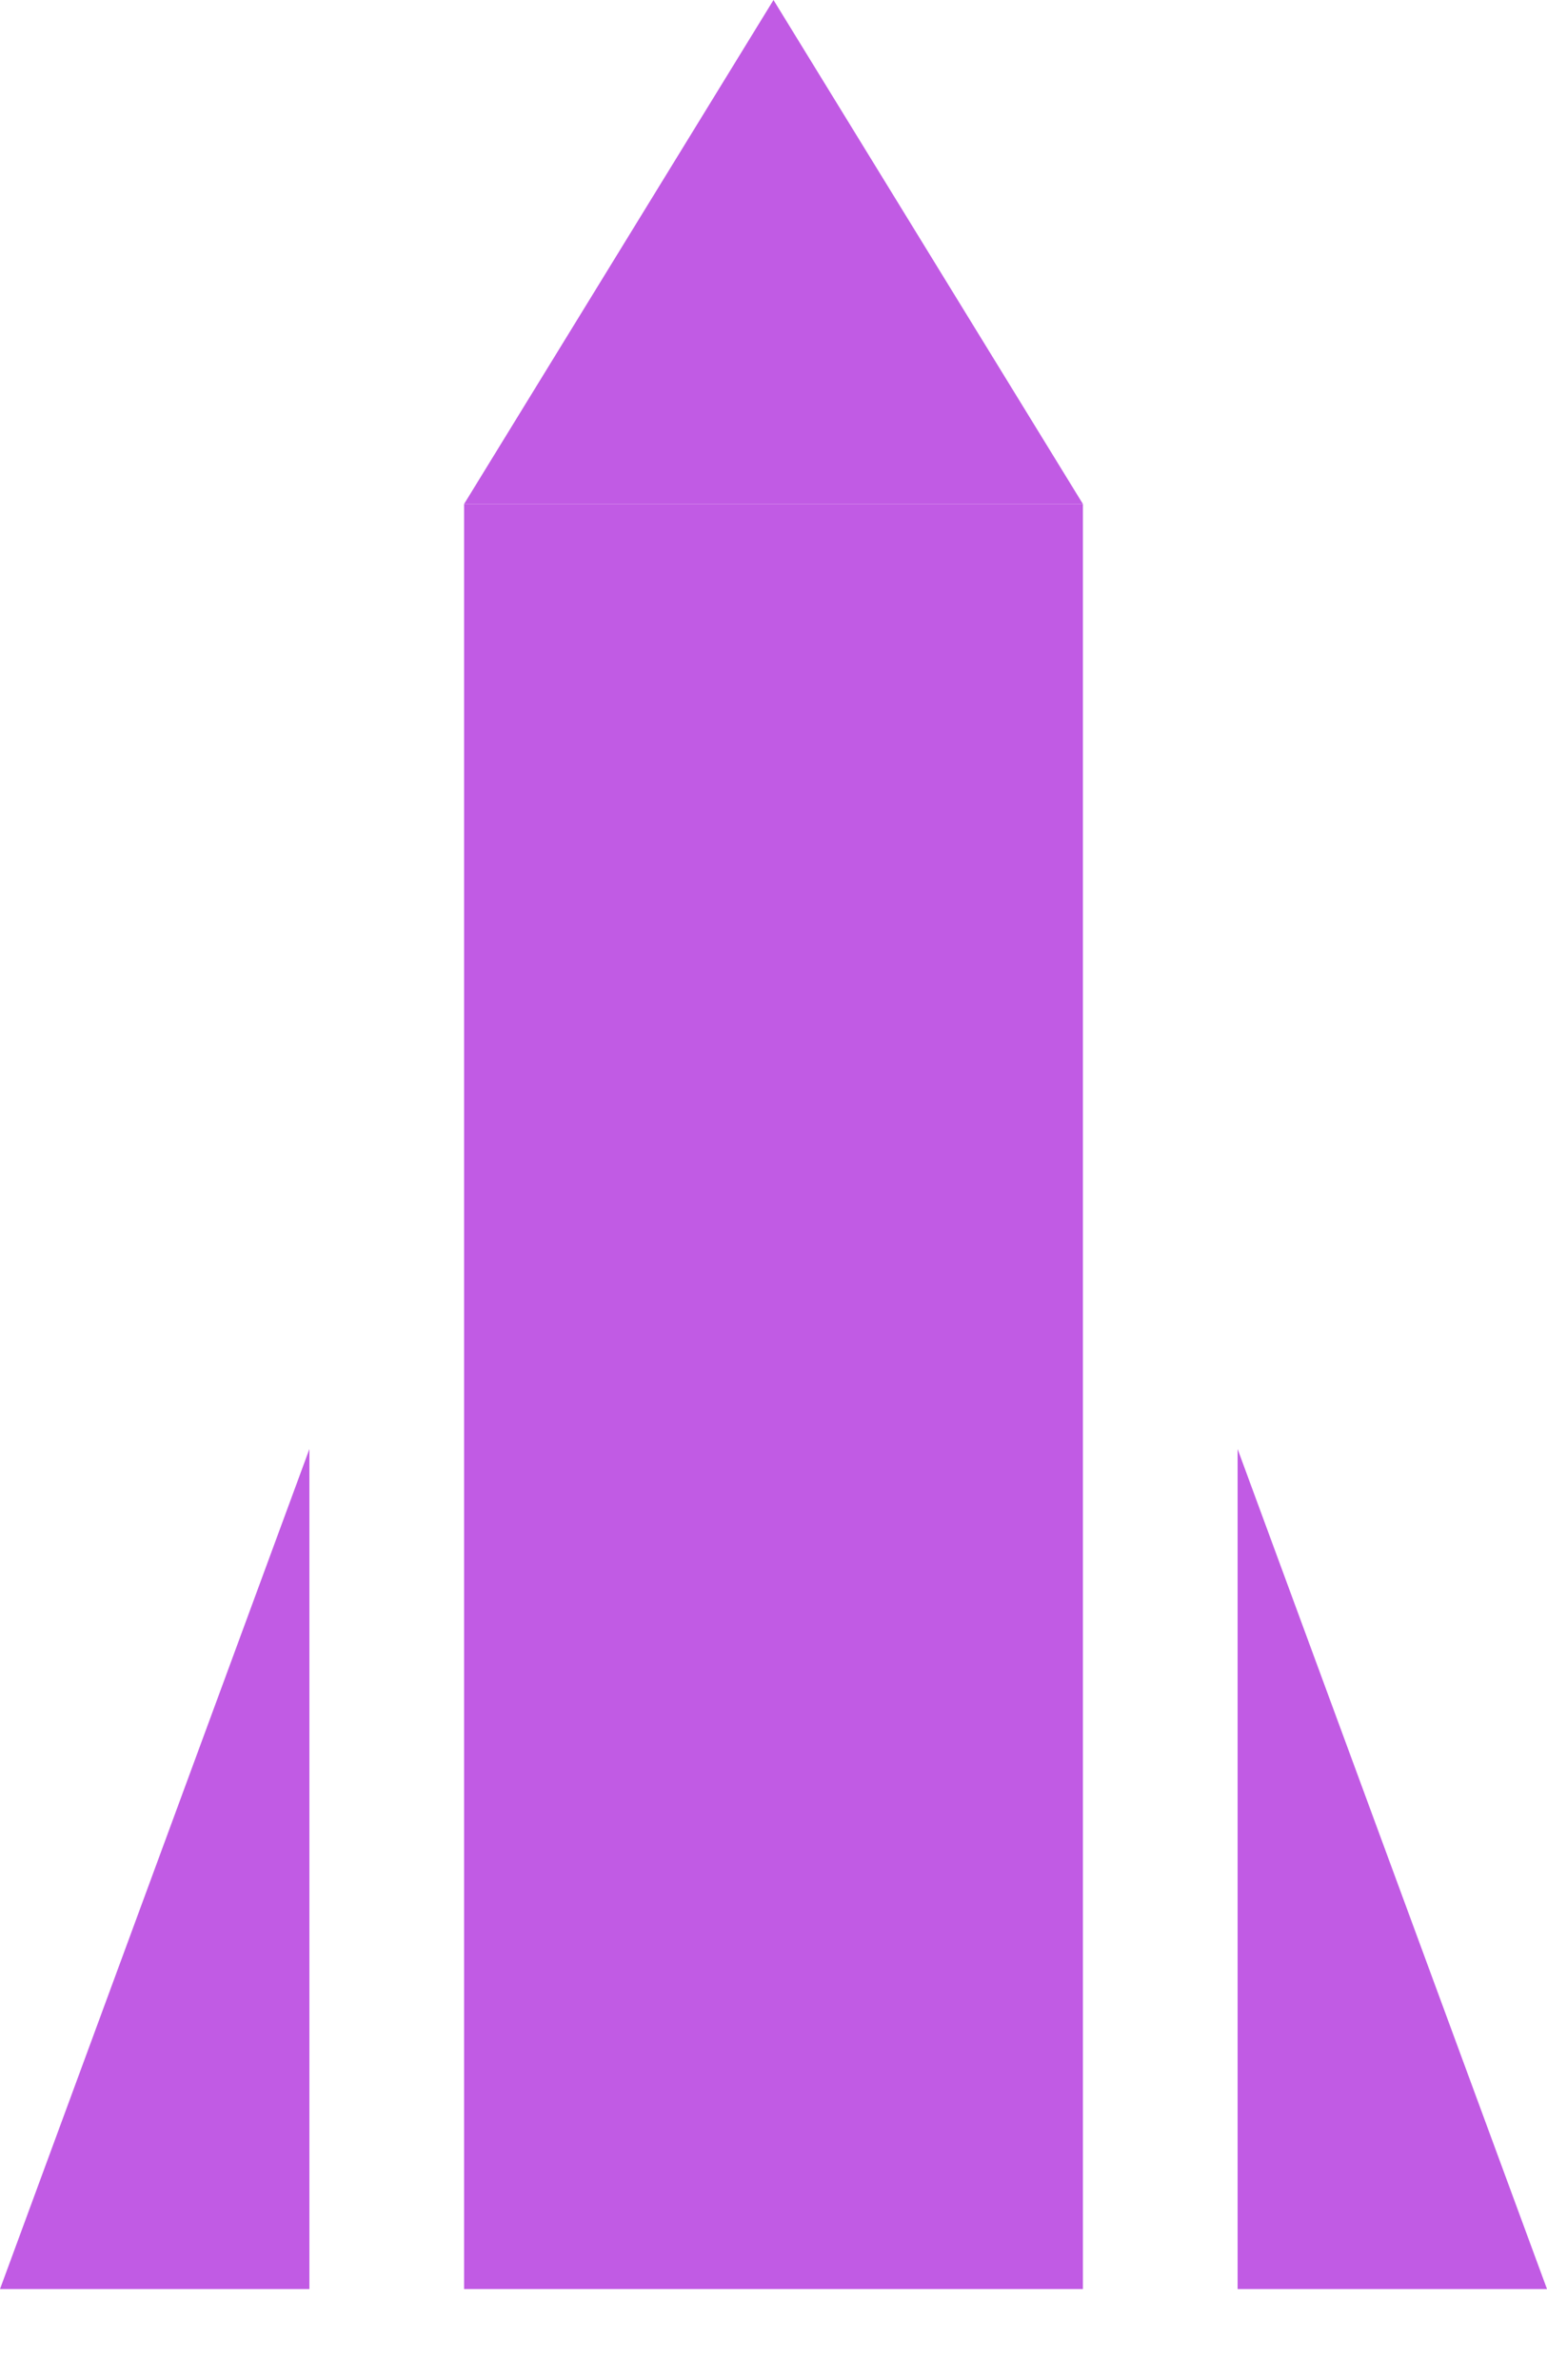 <svg width="13" height="20" viewBox="0 0 13 20" fill="none" xmlns="http://www.w3.org/2000/svg">
<path d="M3.9 4.235H9.1V19.235H3.9V4.235Z" fill="#C15BE4"/>
<path d="M3.9 4.235H9.1L6.5 5.72205e-05L3.9 4.235Z" fill="#C15BE4"/>
<path d="M10.4 12.176V19.235H13L10.4 12.176Z" fill="#C15BE4"/>
<path d="M2.6 19.235H0L2.6 12.176V19.235Z" fill="#C15BE4"/>
</svg>
